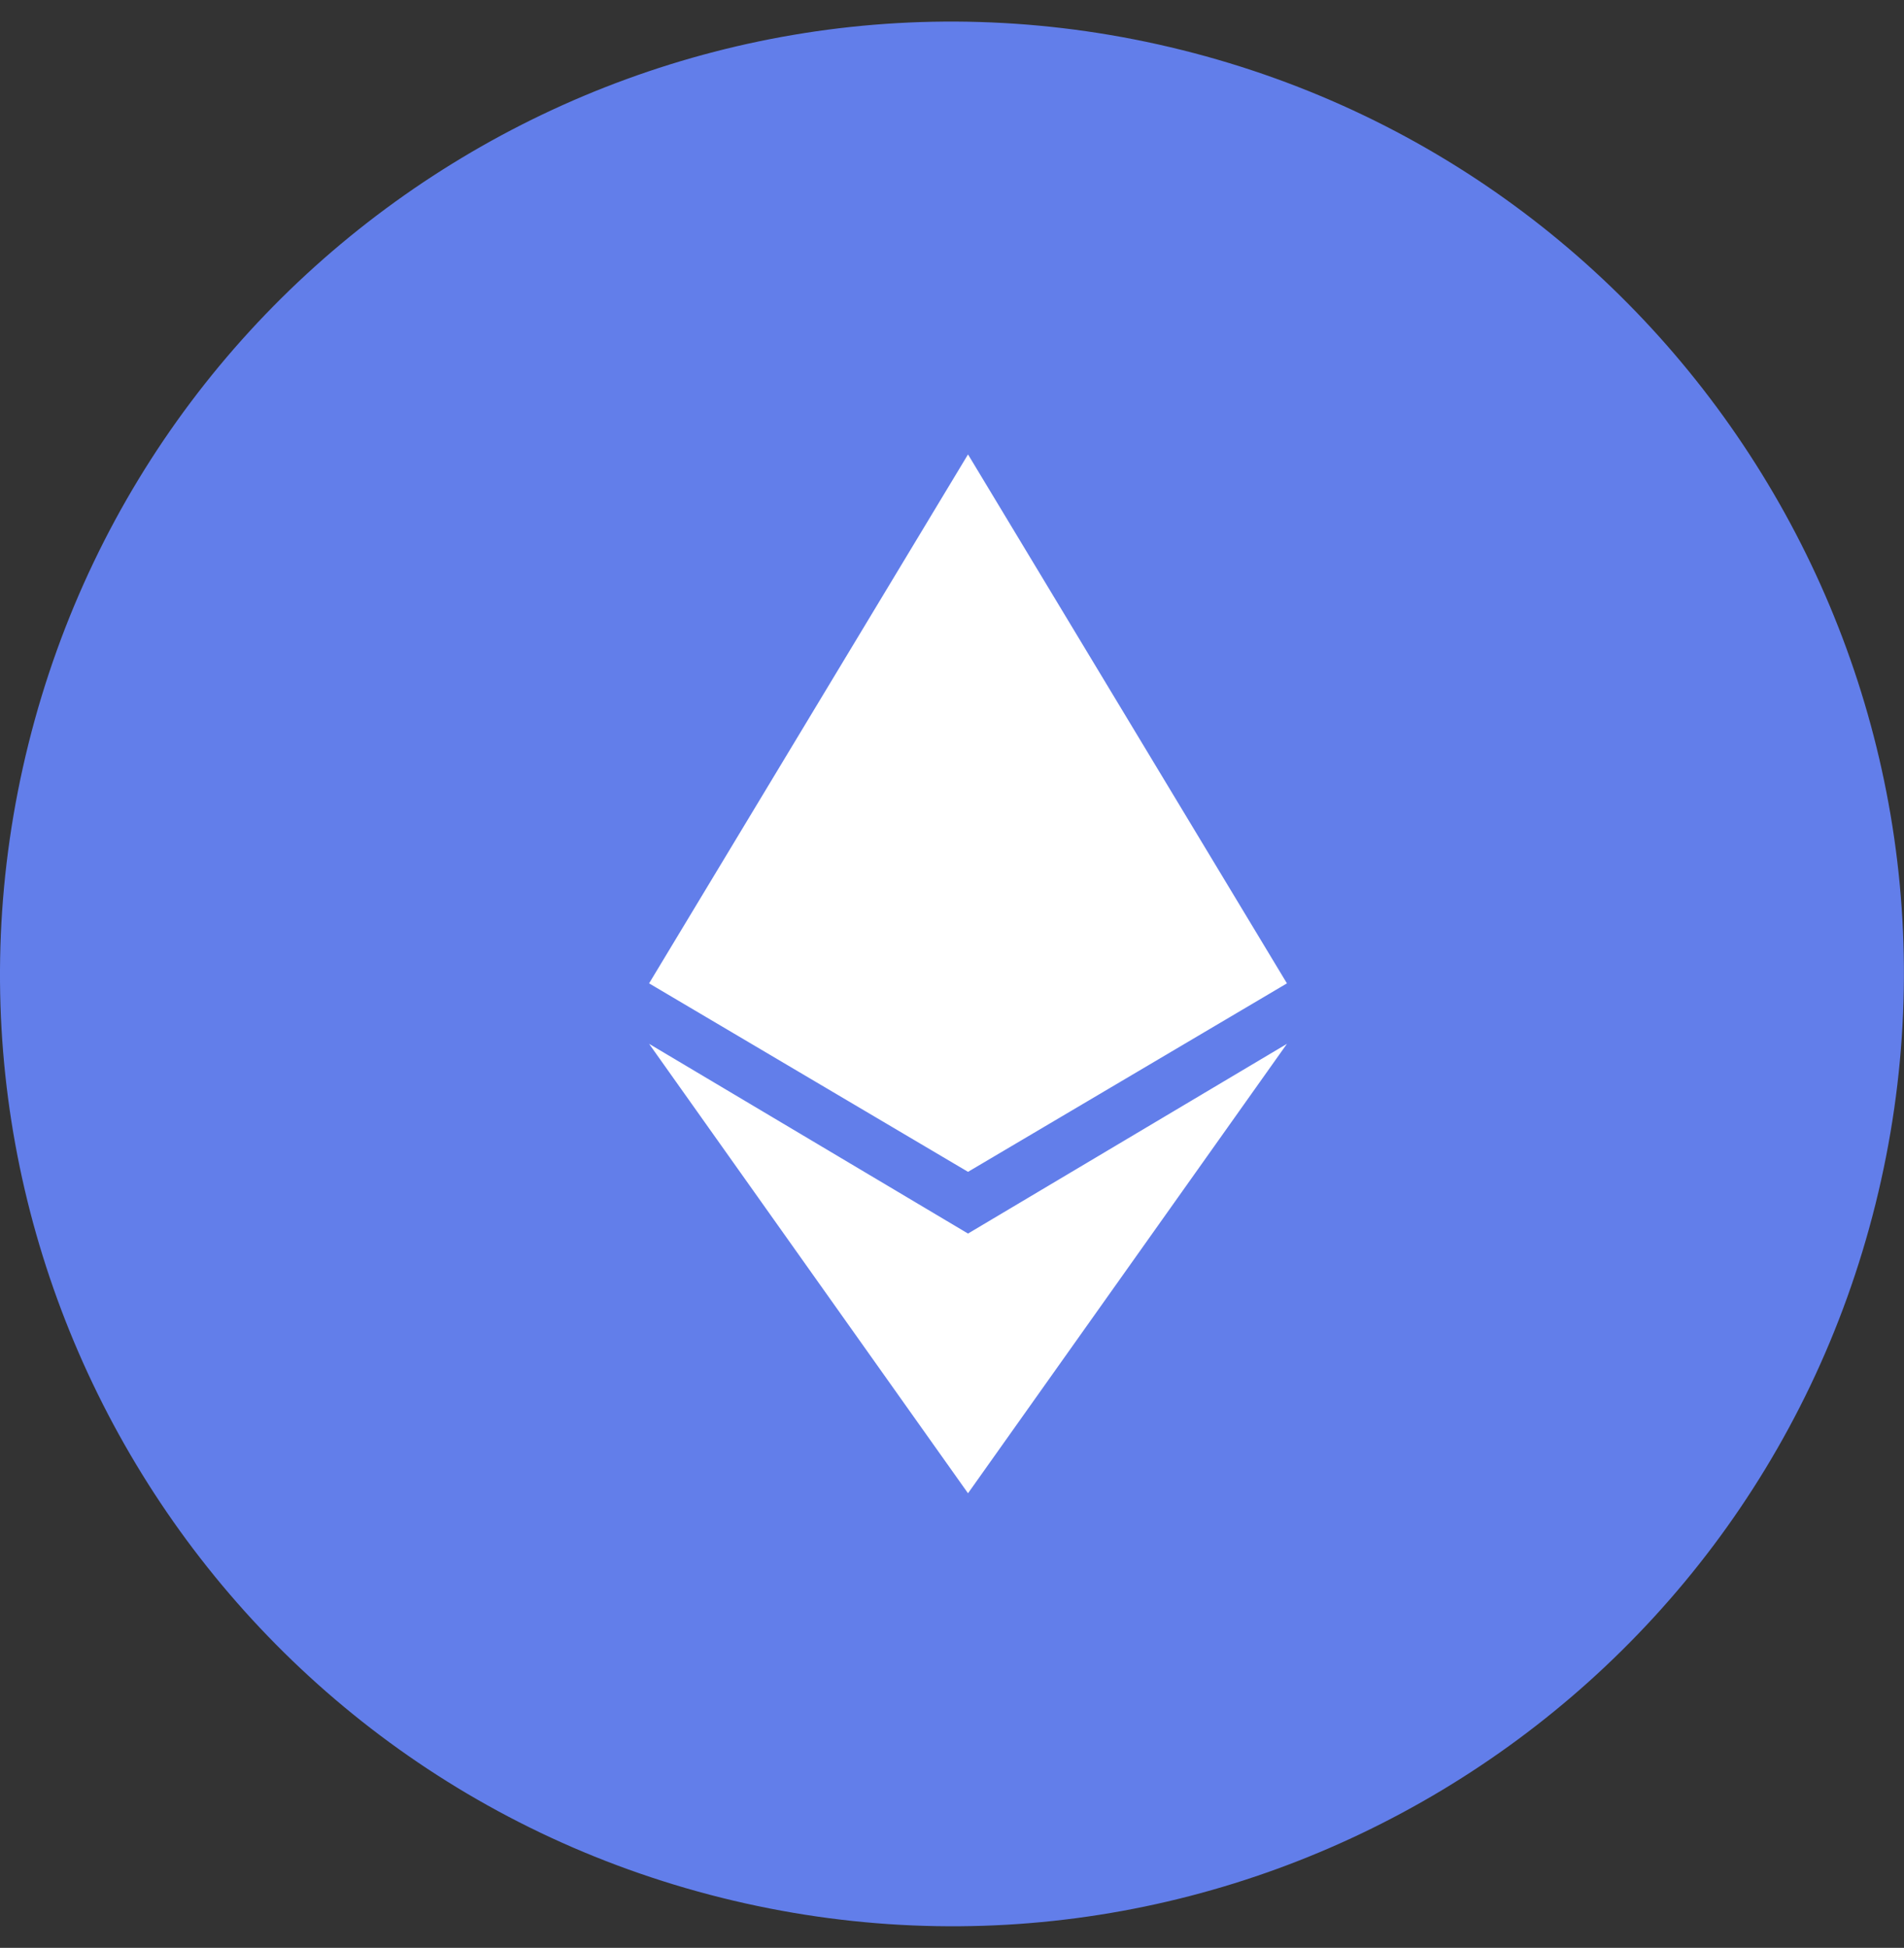 <svg width="44" height="45" viewBox="0 0 44 45" fill="none" xmlns="http://www.w3.org/2000/svg">
<rect x="0" y="0" width="44" height="45" fill="#333333" stroke="none"/>
<path d="M43.34 27.822C40.402 39.609 28.464 46.782 16.676 43.843C4.888 40.904 -2.281 28.966 0.659 17.18C3.599 5.393 15.535 -1.782 27.319 1.157C39.103 4.096 46.279 16.035 43.34 27.822Z" fill="#627EEA"/>
<path d="M22.37 10.498L15 22.718L22.37 27.072L29.74 22.718L22.37 10.498ZM22.37 34.498L15 24.115L22.37 28.498L29.74 24.115L22.37 34.498Z" fill="white"/>
</svg>
